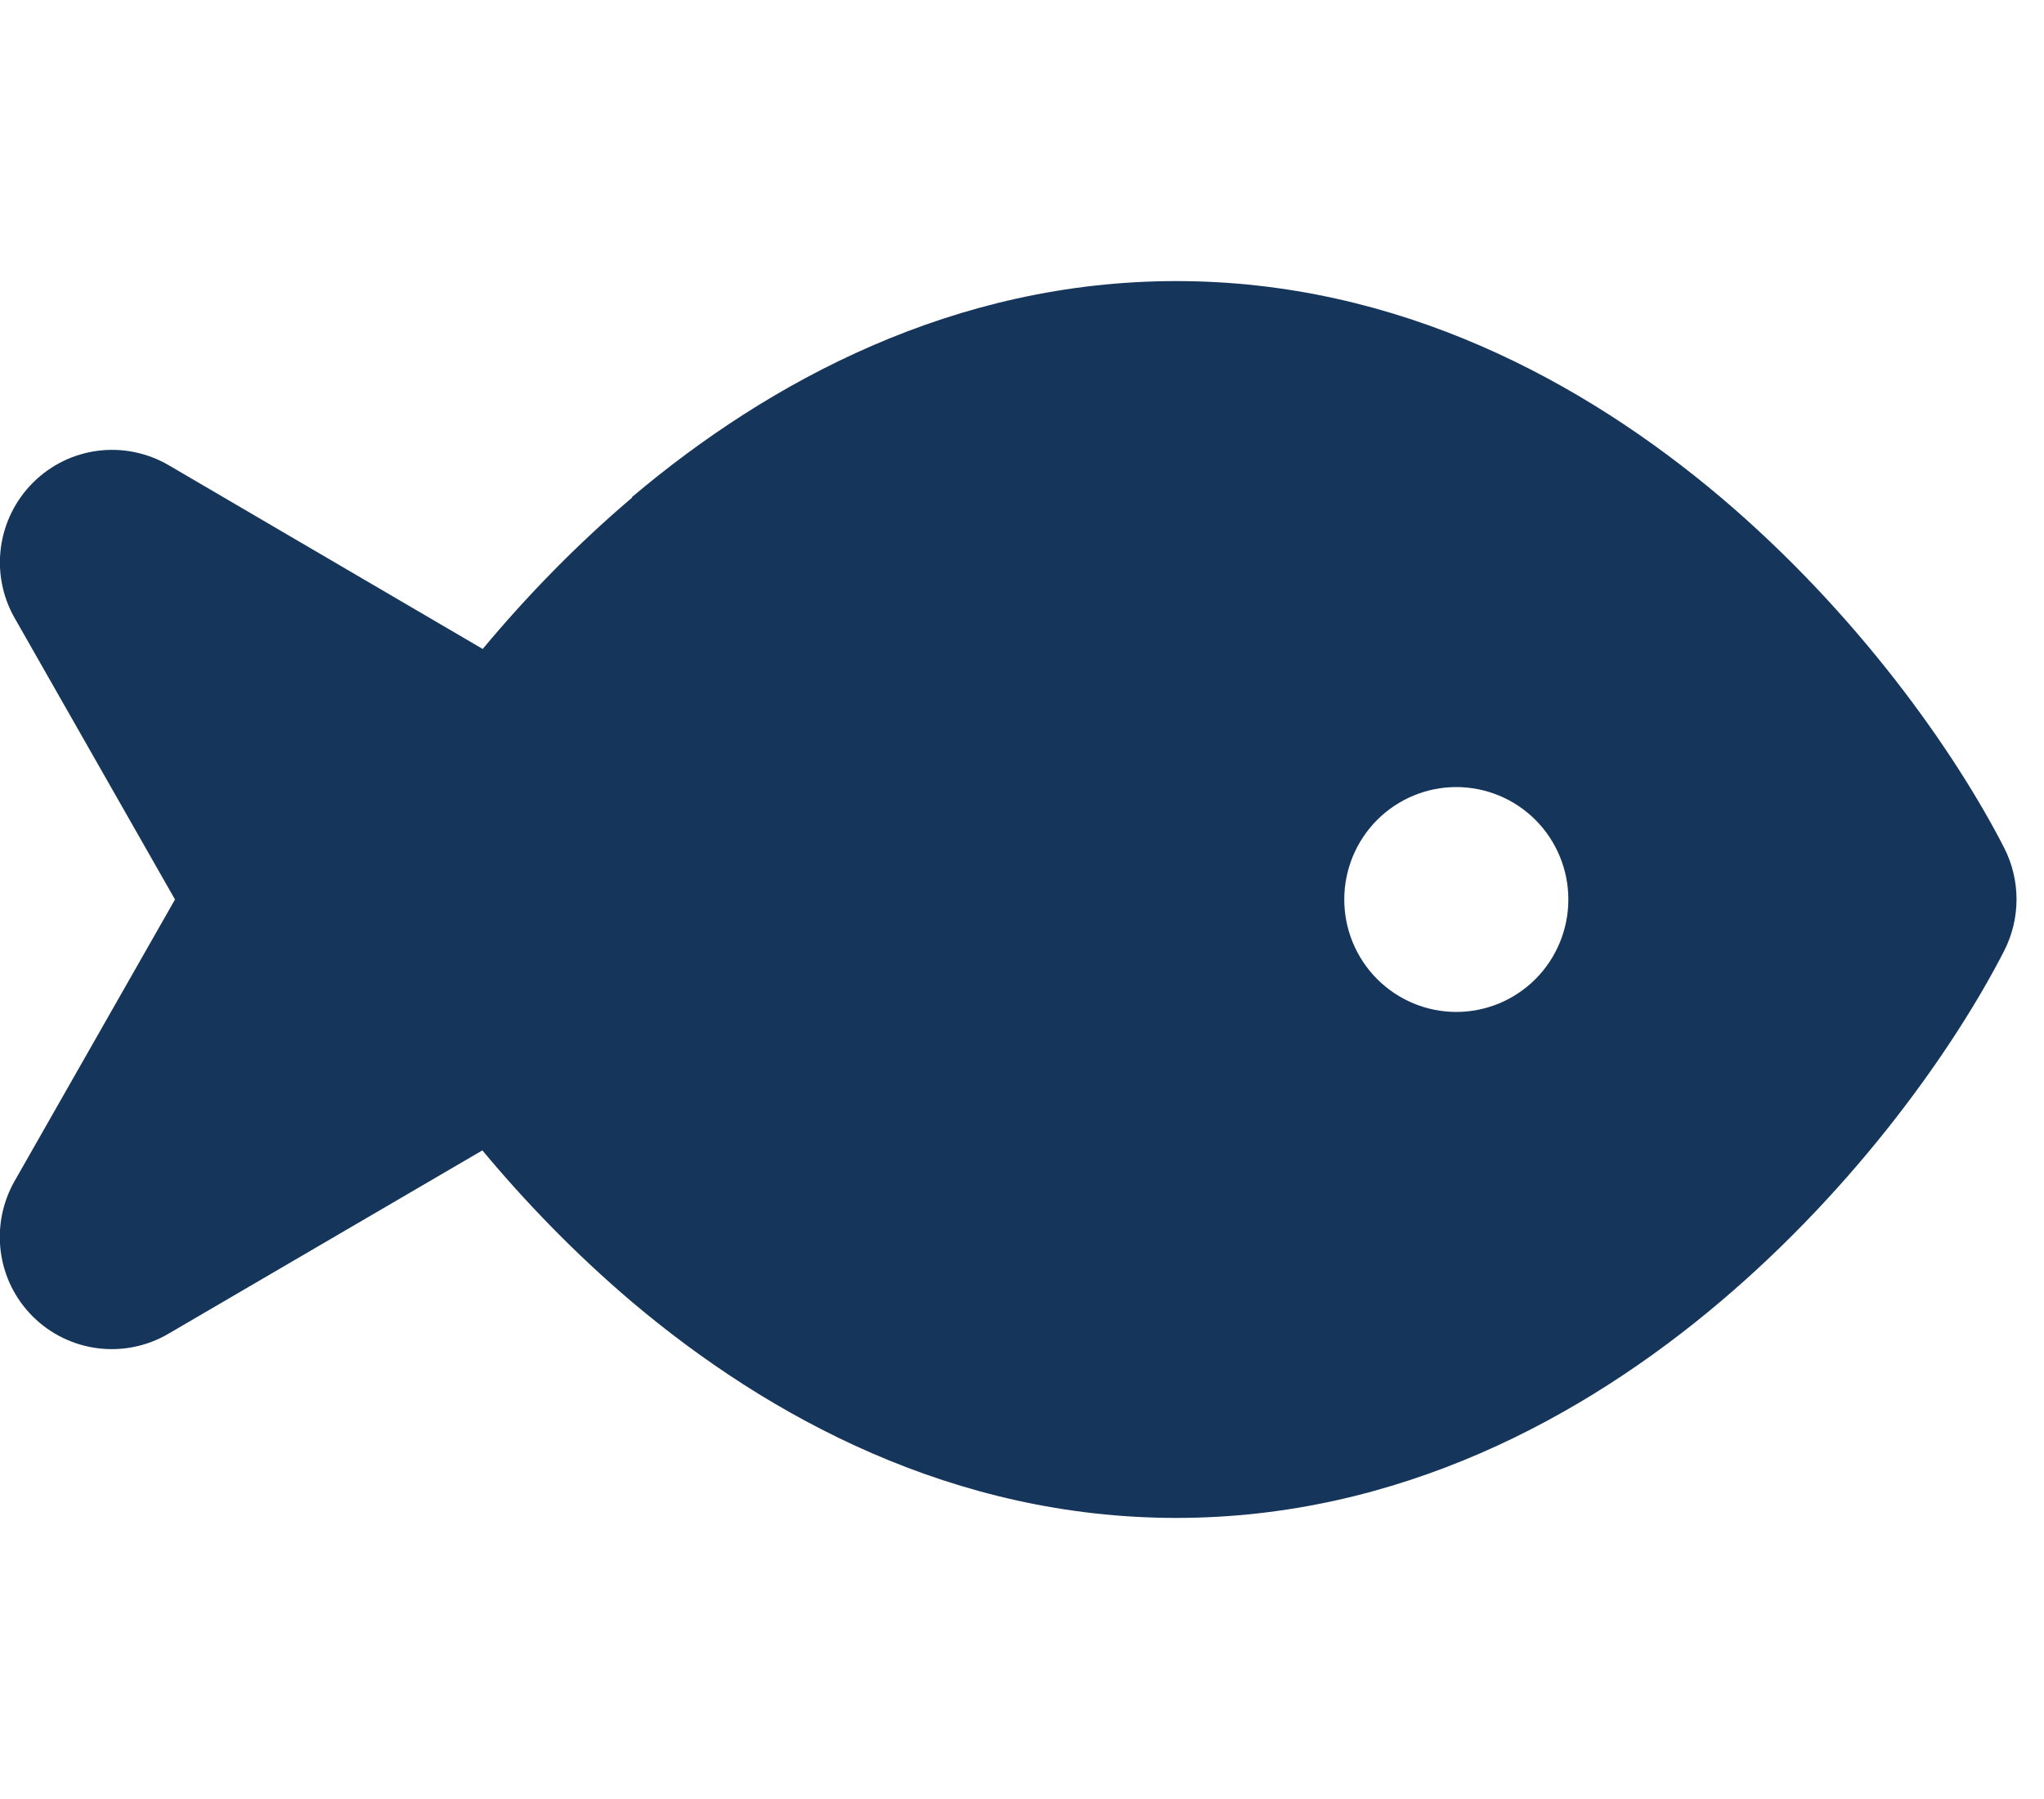 <svg width="75" height="66" viewBox="0 0 75 66" fill="none" xmlns="http://www.w3.org/2000/svg">
<g clip-path="url(#clip0_37_1067)">
<path d="M23.184 18.24C28.22 13.986 35.015 10.312 43.16 10.312C51.304 10.312 58.099 13.986 63.134 18.24C68.157 22.494 71.728 27.573 73.539 31.105C74.143 32.291 74.143 33.696 73.539 34.882C71.728 38.414 68.157 43.493 63.134 47.747C58.099 52.014 51.304 55.688 43.16 55.688C35.015 55.688 28.22 52.014 23.184 47.76C21.104 45.994 19.267 44.086 17.7 42.204L6.177 48.933C4.571 49.874 2.529 49.616 1.206 48.301C-0.117 46.986 -0.387 44.95 0.538 43.325L6.421 33L0.538 22.675C-0.387 21.05 -0.105 19.014 1.219 17.699C2.542 16.384 4.571 16.126 6.19 17.067L17.712 23.809C19.279 21.927 21.116 20.019 23.197 18.253L23.184 18.24ZM57.547 33C57.547 31.906 57.114 30.857 56.343 30.083C55.572 29.31 54.526 28.875 53.436 28.875C52.346 28.875 51.3 29.31 50.529 30.083C49.758 30.857 49.325 31.906 49.325 33C49.325 34.094 49.758 35.143 50.529 35.917C51.3 36.69 52.346 37.125 53.436 37.125C54.526 37.125 55.572 36.69 56.343 35.917C57.114 35.143 57.547 34.094 57.547 33Z" fill="#16355A"/>
</g>
<defs>
<clipPath id="clip0_37_1067">
<rect width="74.362" height="66" fill="white"/>
</clipPath>
</defs>
</svg>
